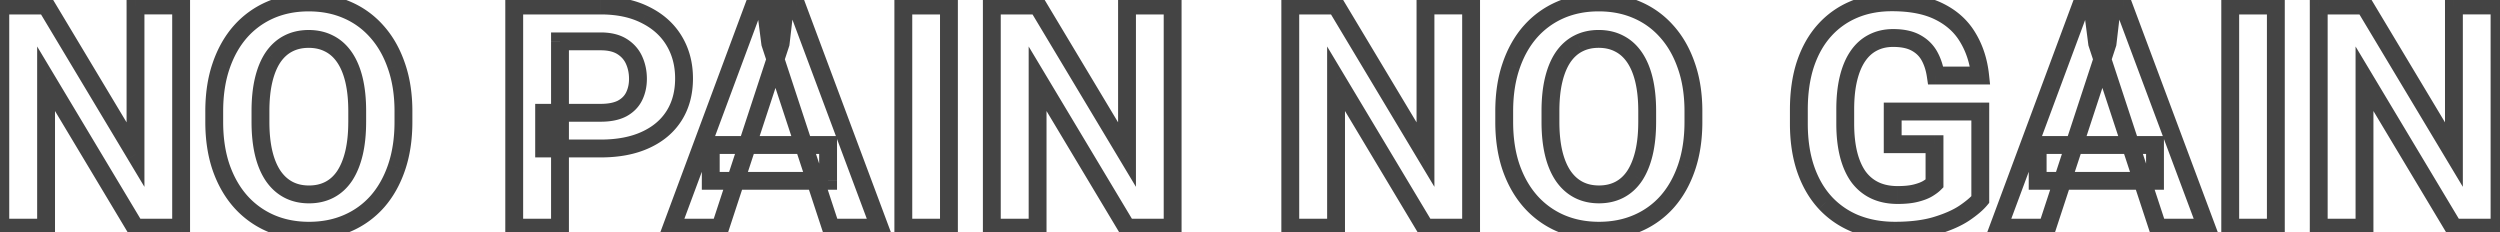 <svg width="560" height="52" fill="none" xmlns="http://www.w3.org/2000/svg"><path d="M40.571 1.234h2v-2h-2v2Zm0 49.766v2h2v-2h-2Zm-10.254 0-1.715 1.028.582.972h1.133v-2ZM10.322 17.64l1.716-1.028-3.716-6.198v7.227h2Zm0 33.36v2h2v-2h-2ZM.068 51h-2v2h2v-2Zm0-49.766v-2h-2v2h2Zm10.254 0L12.037.206l-.582-.972h-1.133v2Zm20.03 33.394-1.716 1.029 3.716 6.194v-7.223h-2Zm0-33.394v-2h-2v2h2Zm8.22 0V51h4V1.234h-4Zm2 47.766H30.316v4h10.254v-4Zm-8.54.972-19.994-33.36-3.431 2.057 19.995 33.36 3.43-2.057ZM8.323 17.64V51h4V17.64h-4Zm2 31.359H.068v4h10.254v-4Zm-8.254 2V1.234h-4V51h4Zm-2-47.766h10.254v-4H.068v4Zm8.54-.97 20.028 33.393 3.43-2.058L12.038.206l-3.43 2.057Zm23.744 32.364V1.234h-4v33.394h4Zm-2-31.394h10.22v-4h-10.22v4Zm54.14 41.956 1.493 1.33.007-.008-1.5-1.322Zm-6.699 4.819-.79-1.838-.006.003.796 1.835Zm-17.158 0-.796 1.835.006.002.79-1.837Zm-6.7-4.82-1.492 1.332.008.008 1.484-1.34Zm-4.409-7.69-1.893.645.005.013 1.888-.658Zm0-22.73 1.892.65.001-.004-1.893-.645Zm4.341-7.69-1.492-1.332-.008.01 1.5 1.322Zm6.7-4.853-.79-1.838-.006.003.795 1.835Zm17.158 0-.796 1.835.006.002.79-1.837Zm6.699 4.853-1.5 1.323.008.009 1.492-1.332Zm4.375 7.69-1.893.646.003.009.003.008 1.887-.662Zm-9.502 3.145-1.945.464 1.945-.464Zm-2.12-5.059-1.65 1.129 1.65-1.129ZM73.76 9.78l-.93 1.77.011.007.012.006.907-1.783Zm-9.229 0 .92 1.777.01-.006-.93-1.77Zm-3.384 3.076-1.65-1.128-.007.01-.007.01 1.665 1.108Zm-2.084 21.431-1.947.46.001.004 1.946-.464Zm2.119 5.093-1.66 1.116.004.006.004.006 1.652-1.128Zm3.418 3.11-.93 1.77.93-1.77Zm12.612-3.11 1.664 1.11.004-.007.004-.006-1.672-1.097Zm2.085-5.093 1.945.464.001-.005-1.946-.459Zm9.074-9.33v2.358h4v-2.359h-4Zm0 2.358c0 3.603-.489 6.775-1.431 9.54l3.786 1.29c1.108-3.25 1.645-6.87 1.645-10.83h-4Zm-1.431 9.54c-.95 2.79-2.274 5.114-3.948 7.013l3 2.645c2.064-2.34 3.634-5.141 4.734-8.368l-3.786-1.29ZM83 43.859a16.82 16.82 0 0 1-5.997 4.312l1.58 3.675a20.817 20.817 0 0 0 7.402-5.326L83 43.86Zm-6.003 4.315c-2.295.995-4.88 1.51-7.783 1.51v4c3.385 0 6.52-.602 9.375-1.84l-1.592-3.67Zm-7.783 1.51c-2.879 0-5.466-.514-7.79-1.513l-1.579 3.675c2.872 1.235 6.004 1.838 9.369 1.838v-4Zm-7.784-1.51a17.229 17.229 0 0 1-6.01-4.324l-2.97 2.68a21.226 21.226 0 0 0 7.39 5.314l1.59-3.67Zm-6.002-4.316c-1.696-1.9-3.04-4.228-4.013-7.017l-3.777 1.316c1.124 3.226 2.719 6.026 4.805 8.364l2.985-2.663Zm-4.009-7.004c-.942-2.765-1.43-5.937-1.43-9.54h-4c0 3.96.536 7.58 1.644 10.83l3.786-1.29Zm-1.43-9.54v-2.359h-4v2.359h4Zm0-2.359c0-3.628.488-6.798 1.429-9.536l-3.783-1.3c-1.11 3.233-1.647 6.854-1.647 10.836h4Zm1.43-9.54c.951-2.79 2.275-5.115 3.948-7.013l-3-2.646c-2.063 2.34-3.634 5.142-4.734 8.368l3.786 1.29Zm3.94-7.004a17.035 17.035 0 0 1 6.003-4.35L59.771.39a21.035 21.035 0 0 0-7.396 5.356l2.984 2.664Zm5.997-4.348c2.323-.999 4.91-1.512 7.79-1.512v-4c-3.365 0-6.497.603-9.37 1.837l1.58 3.675Zm7.79-1.512c2.903 0 5.488.514 7.783 1.51L78.52.39c-2.854-1.238-5.99-1.84-9.374-1.84v4Zm7.789 1.512c2.326 1 4.316 2.442 5.989 4.339l3-2.646a20.633 20.633 0 0 0-7.41-5.368l-1.58 3.675Zm5.997 4.348c1.693 1.897 3.025 4.22 3.974 7.004l3.786-1.29c-1.102-3.232-2.686-6.036-4.776-8.378l-2.984 2.664Zm3.98 7.021c.96 2.734 1.46 5.899 1.46 9.523h4c0-3.986-.55-7.612-1.686-10.848l-3.774 1.325Zm-4.897 11.882v-2.427h-4v2.427h4Zm0-2.427c0-2.758-.25-5.244-.773-7.437l-3.89.928c.433 1.818.663 3.98.663 6.509h4Zm-.773-7.437c-.522-2.187-1.312-4.111-2.413-5.723l-3.303 2.257c.768 1.123 1.39 2.57 1.826 4.394l3.89-.928Zm-2.413-5.723c-1.105-1.617-2.49-2.88-4.163-3.73l-1.813 3.565c1.017.517 1.91 1.304 2.673 2.422l3.303-2.257ZM74.69 8.01c-1.67-.877-3.534-1.29-5.544-1.29v4c1.453 0 2.664.295 3.683.83l1.861-3.54Zm-5.544-1.29c-2.01 0-3.876.413-5.545 1.29l1.86 3.54c1.02-.535 2.231-.83 3.684-.83v-4Zm-5.534 1.284c-1.647.852-3.016 2.115-4.116 3.724l3.303 2.257c.769-1.125 1.655-1.913 2.651-2.428l-1.838-3.553Zm-4.129 3.743c-1.07 1.607-1.846 3.525-2.366 5.704l3.89.928c.438-1.831 1.053-3.286 1.805-4.413l-3.329-2.219Zm-2.366 5.704c-.523 2.193-.772 4.679-.772 7.437h4c0-2.529.23-4.691.663-6.509l-3.89-.928Zm-.772 7.437v2.427h4v-2.427h-4Zm0 2.427c0 2.737.25 5.22.771 7.431l3.893-.918c-.435-1.845-.664-4.01-.664-6.513h-4Zm.772 7.436c.522 2.186 1.31 4.116 2.405 5.745l3.32-2.232c-.775-1.151-1.399-2.616-1.834-4.441l-3.89.928Zm2.413 5.757c1.102 1.612 2.48 2.881 4.14 3.753l1.86-3.541c-1.03-.541-1.93-1.346-2.697-2.468l-3.303 2.256Zm4.14 3.753c1.669.877 3.534 1.289 5.544 1.289v-4c-1.454 0-2.665-.295-3.684-.83l-1.86 3.54Zm5.544 1.289c2.01 0 3.875-.412 5.544-1.29l-1.86-3.54c-1.02.535-2.23.83-3.684.83v4Zm5.544-1.29c1.665-.874 3.037-2.149 4.118-3.77l-3.328-2.22c-.742 1.113-1.626 1.912-2.65 2.45l1.86 3.54Zm4.126-3.783c1.065-1.624 1.838-3.547 2.358-5.726l-3.89-.928c-.438 1.832-1.054 3.304-1.813 4.46l3.345 2.194Zm2.36-5.73c.521-2.212.77-4.695.77-7.433h-4c0 2.504-.228 4.67-.664 6.514l3.893.918Zm40.641-1.485h-2v2h2v-2Zm0-7.998v-2h-2v2h2Zm17.466-.957.92 1.775.013-.006.013-.007-.946-1.762Zm-13.912-15.04v-2h-2v2h2Zm0 41.734v2h2v-2h-2Zm-10.253 0h-2v2h2v-2Zm0-49.766v-2h-2v2h2Zm29.394 2.12-.906 1.782.009.005.008.004.889-1.791Zm0 27.993-.829-1.82-.005.002.834 1.818Zm-10.015-.086h-12.68v4h12.68v-4Zm-10.68 2v-7.998h-4v7.998h4Zm-2-5.998h12.68v-4h-12.68v4Zm12.68 0c2.156 0 4.098-.348 5.706-1.182l-1.841-3.55c-.853.441-2.101.732-3.865.732v4Zm5.732-1.195c1.568-.843 2.781-2.049 3.55-3.616l-3.592-1.761c-.371.756-.958 1.373-1.851 1.853l1.893 3.524Zm3.55-3.616c.72-1.47 1.058-3.087 1.058-4.811h-4c0 1.192-.231 2.195-.65 3.05l3.592 1.76Zm1.058-4.811c0-1.745-.337-3.404-1.028-4.951l-3.652 1.63c.448 1.005.68 2.103.68 3.32h4Zm-1.028-4.951c-.738-1.653-1.91-2.977-3.461-3.954l-2.131 3.385c.91.573 1.538 1.3 1.94 2.2l3.652-1.631Zm-3.461-3.954c-1.642-1.034-3.641-1.47-5.851-1.47v4c1.71 0 2.901.34 3.72.855l2.131-3.385Zm-5.851-1.47h-9.126v4h9.126v-4Zm-11.126 2V51h4V9.267h-4Zm2 39.734h-10.253v4h10.253v-4Zm-8.253 2V1.234h-4V51h4Zm-2-47.766h19.379v-4h-19.379v4Zm19.379 0c3.659 0 6.671.664 9.109 1.902l1.812-3.565C142.364-.016 138.7-.766 134.565-.766v4Zm9.126 1.911c2.493 1.236 4.334 2.911 5.601 5.016l3.427-2.062c-1.695-2.817-4.137-4.993-7.25-6.537l-1.778 3.583Zm5.601 5.016c1.275 2.118 1.936 4.569 1.936 7.411h4c0-3.492-.821-6.67-2.509-9.473l-3.427 2.062Zm1.936 7.411c0 2.896-.664 5.293-1.914 7.273l3.383 2.135c1.713-2.715 2.531-5.878 2.531-9.408h-4Zm-1.914 7.273c-1.25 1.982-3.074 3.549-5.563 4.681l1.658 3.64c3.117-1.418 5.577-3.474 7.288-6.186l-3.383-2.135Zm-5.568 4.684c-2.457 1.128-5.496 1.732-9.181 1.732v4c4.109 0 7.746-.672 10.849-2.097l-1.668-3.635Zm31.117-19.784 1.901.624.063-.192.023-.2-1.987-.232ZM161.328 51v2h1.449l.451-1.377-1.9-.623Zm-10.903 0-1.875-.697L147.548 53h2.877v-2Zm18.491-49.766v-2h-1.39l-.485 1.304 1.875.696Zm6.938 0 1.987.232.26-2.232h-2.247v2ZM186.108 51l-1.899.625.452 1.375h1.447v-2ZM172.539 9.745l-1.984.255.025.189.059.181 1.9-.625Zm-1.094-8.51v-2h-2.273l.29 2.254 1.983-.255Zm7.007 0 1.874-.7-.486-1.3h-1.388v2ZM197.046 51v2h2.882l-1.009-2.7-1.873.7Zm-11.553-18.525h2v-2h-2v2Zm0 8.032v2h2v-2h-2Zm-26.284 0h-2v2h2v-2Zm0-8.032v-2h-2v2h2Zm13.754-23.353-13.535 41.255 3.8 1.246 13.536-41.254-3.801-1.247ZM161.328 49h-10.903v4h10.903v-4Zm-9.028 2.697L170.791 1.93l-3.75-1.393-18.491 49.765 3.75 1.394Zm16.616-48.463h6.938v-4h-6.938v4Zm4.952-2.231-.991 8.51 3.973.463.991-8.51-3.973-.463Zm14.14 49.372L174.439 9.12l-3.8 1.25 13.57 41.255 3.799-1.25ZM174.523 9.49 173.429.98l-3.967.51 1.093 8.51 3.968-.51Zm-3.078-6.256h7.007v-4h-7.007v4Zm5.134-1.3L195.172 51.7l3.747-1.4L180.326.534l-3.747 1.4ZM197.046 49h-10.938v4h10.938v-4Zm-13.553-16.525v8.032h4v-8.032h-4Zm2 6.032h-26.284v4h26.284v-4Zm-24.284 2v-8.032h-4v8.032h4Zm-2-6.032h26.284v-4h-26.284v4Zm53.354-33.24h2v-2h-2v2Zm0 49.765v2h2v-2h-2Zm-10.219 0h-2v2h2v-2Zm0-49.766v-2h-2v2h2Zm8.219 0V51h4V1.234h-4Zm2 47.766h-10.219v4h10.219v-4Zm-8.219 2V1.234h-4V51h4Zm-2-47.766h10.219v-4h-10.219v4Zm60.327-2h2v-2h-2v2Zm0 49.766v2h2v-2h-2Zm-10.254 0-1.715 1.028.582.972h1.133v-2Zm-19.995-33.36 1.715-1.028-3.715-6.198v7.227h2Zm0 33.36v2h2v-2h-2Zm-10.254 0h-2v2h2v-2Zm0-49.766v-2h-2v2h2Zm10.254 0 1.715-1.028-.583-.972h-1.132v2Zm20.029 33.394-1.715 1.029 3.715 6.194v-7.223h-2Zm0-33.394v-2h-2v2h2Zm8.22 0V51h4V1.234h-4Zm2 47.766h-10.254v4h10.254v-4Zm-8.539.972-19.995-33.36-3.431 2.057 19.996 33.36 3.43-2.057Zm-23.71-32.331V51h4V17.64h-4Zm2 31.359h-10.254v4h10.254v-4Zm-8.254 2V1.234h-4V51h4Zm-2-47.766h10.254v-4h-10.254v4Zm8.539-.97 20.029 33.393 3.43-2.058L234.137.206l-3.43 2.057Zm23.744 32.364V1.234h-4v33.394h4Zm-2-31.394h10.22v-4h-10.22v4Zm77.075-2h2v-2h-2v2Zm0 49.766v2h2v-2h-2Zm-10.254 0-1.715 1.028.582.972h1.133v-2Zm-19.995-33.36 1.716-1.028-3.716-6.198v7.227h2Zm0 33.36v2h2v-2h-2Zm-10.254 0h-2v2h2v-2Zm0-49.766v-2h-2v2h2Zm10.254 0 1.715-1.028-.582-.972h-1.133v2Zm20.03 33.394-1.716 1.029 3.716 6.194v-7.223h-2Zm0-33.394v-2h-2v2h2Zm8.219 0V51h4V1.234h-4Zm2 47.766h-10.254v4h10.254v-4Zm-8.538.972-19.995-33.36-3.431 2.057 19.995 33.36 3.431-2.057ZM297.277 17.64V51h4V17.64h-4Zm2 31.359h-10.254v4h10.254v-4Zm-8.254 2V1.234h-4V51h4Zm-2-47.766h10.254v-4h-10.254v4Zm8.539-.97 20.029 33.393 3.431-2.058L300.992.206l-3.43 2.057Zm23.745 32.364V1.234h-4v33.394h4Zm-2-31.394h10.219v-4h-10.219v4Zm54.14 41.956 1.493 1.33.007-.008-1.5-1.322Zm-6.699 4.819-.79-1.838-.006.003.796 1.835Zm-17.158 0-.796 1.835.006.002.79-1.837Zm-6.699-4.82-1.493 1.332.008.008 1.485-1.34Zm-4.41-7.69-1.893.645.005.013 1.888-.658Zm0-22.73 1.892.65.001-.004-1.893-.645Zm4.341-7.69-1.492-1.332-.008.01 1.5 1.322Zm6.699-4.853-.789-1.838-.006.003.795 1.835Zm17.159 0-.796 1.835.006.002.79-1.837Zm6.699 4.853-1.5 1.323.008.009 1.492-1.332Zm4.375 7.69-1.893.646.003.009.003.008 1.887-.662Zm-9.502 3.145-1.945.464 1.945-.464Zm-2.119-5.059-1.651 1.129 1.651-1.129Zm-3.418-3.076-.93 1.77.011.007.012.006.907-1.783Zm-9.229 0 .919 1.777.012-.006-.931-1.77Zm-3.383 3.076-1.652-1.128-.006.01-.007.01 1.665 1.108Zm-2.085 21.431-1.947.46.001.004 1.946-.464Zm2.119 5.093-1.66 1.116.004.006.004.006 1.652-1.128Zm3.418 3.11-.931 1.77.931-1.77Zm12.612-3.11 1.664 1.11.004-.007.004-.006-1.672-1.097Zm2.085-5.093 1.945.464.001-.005-1.946-.459Zm9.074-9.33v2.358h4v-2.359h-4Zm0 2.358c0 3.603-.488 6.775-1.431 9.54l3.786 1.29c1.108-3.25 1.645-6.87 1.645-10.83h-4Zm-1.431 9.54c-.951 2.79-2.274 5.114-3.948 7.013l3 2.645c2.064-2.34 3.634-5.141 4.734-8.368l-3.786-1.29Zm-3.941 7.005a16.814 16.814 0 0 1-5.996 4.312l1.58 3.675a20.815 20.815 0 0 0 7.402-5.326l-2.986-2.661Zm-6.002 4.315c-2.295.995-4.879 1.51-7.783 1.51v4c3.385 0 6.52-.602 9.375-1.84l-1.592-3.67Zm-7.783 1.51c-2.879 0-5.466-.514-7.789-1.513l-1.58 3.675c2.872 1.235 6.004 1.838 9.369 1.838v-4Zm-7.783-1.51a17.219 17.219 0 0 1-6.01-4.324l-2.97 2.68a21.22 21.22 0 0 0 7.388 5.314l1.592-3.67Zm-6.003-4.316c-1.696-1.9-3.041-4.228-4.013-7.017l-3.777 1.316c1.124 3.226 2.719 6.026 4.805 8.364l2.985-2.663Zm-4.009-7.004c-.942-2.765-1.431-5.937-1.431-9.54h-4c0 3.96.537 7.58 1.645 10.83l3.786-1.29Zm-1.431-9.54v-2.359h-4v2.359h4Zm0-2.359c0-3.628.489-6.798 1.43-9.536l-3.783-1.3c-1.11 3.233-1.647 6.854-1.647 10.836h4Zm1.431-9.54c.951-2.79 2.275-5.115 3.948-7.013l-3-2.646c-2.063 2.34-3.634 5.142-4.734 8.368l3.786 1.29Zm3.94-7.004a17.035 17.035 0 0 1 6.003-4.35L348.726.39a21.037 21.037 0 0 0-7.396 5.356l2.984 2.664Zm5.997-4.348c2.324-.999 4.911-1.512 7.79-1.512v-4c-3.365 0-6.497.603-9.369 1.837l1.579 3.675Zm7.79-1.512c2.903 0 5.488.514 7.783 1.51l1.591-3.67c-2.854-1.238-5.989-1.84-9.374-1.84v4Zm7.789 1.512c2.326 1 4.316 2.442 5.989 4.339l3-2.646a20.626 20.626 0 0 0-7.41-5.368l-1.579 3.675Zm5.997 4.348c1.693 1.897 3.025 4.22 3.974 7.004l3.786-1.29c-1.102-3.232-2.686-6.036-4.776-8.378l-2.984 2.664Zm3.98 7.021c.96 2.734 1.459 5.899 1.459 9.523h4c0-3.986-.549-7.612-1.685-10.848l-3.774 1.325Zm-4.897 11.882v-2.427h-4v2.427h4Zm0-2.427c0-2.758-.249-5.244-.773-7.437l-3.89.928c.433 1.818.663 3.98.663 6.509h4Zm-.773-7.437c-.521-2.187-1.312-4.111-2.413-5.723l-3.302 2.257c.767 1.123 1.389 2.57 1.825 4.394l3.89-.928Zm-2.413-5.723c-1.105-1.617-2.49-2.88-4.163-3.73l-1.813 3.565c1.017.517 1.91 1.304 2.674 2.422l3.302-2.257Zm-4.139-3.718c-1.669-.877-3.534-1.29-5.544-1.29v4c1.453 0 2.664.295 3.684.83l1.86-3.54Zm-5.544-1.29c-2.01 0-3.876.413-5.545 1.29l1.861 3.54c1.019-.535 2.23-.83 3.684-.83v-4Zm-5.534 1.284c-1.647.852-3.016 2.115-4.116 3.724l3.303 2.257c.769-1.125 1.656-1.913 2.651-2.428l-1.838-3.553Zm-4.129 3.743c-1.071 1.607-1.846 3.525-2.366 5.704l3.891.928c.437-1.831 1.052-3.286 1.804-4.413l-3.329-2.219Zm-2.366 5.704c-.523 2.193-.772 4.679-.772 7.437h4c0-2.529.229-4.691.663-6.509l-3.891-.928Zm-.772 7.437v2.427h4v-2.427h-4Zm0 2.427c0 2.737.249 5.22.771 7.431l3.893-.918c-.435-1.845-.664-4.01-.664-6.513h-4Zm.772 7.436c.522 2.186 1.31 4.116 2.405 5.745l3.32-2.232c-.775-1.151-1.399-2.616-1.834-4.441l-3.891.928Zm2.413 5.757c1.102 1.612 2.48 2.881 4.139 3.753l1.861-3.541c-1.03-.541-1.93-1.346-2.697-2.468l-3.303 2.256Zm4.139 3.753c1.67.877 3.535 1.289 5.545 1.289v-4c-1.454 0-2.665-.295-3.684-.83l-1.861 3.54Zm5.545 1.289c2.01 0 3.875-.412 5.544-1.29l-1.86-3.54c-1.02.535-2.231.83-3.684.83v4Zm5.544-1.29c1.665-.874 3.037-2.149 4.118-3.77l-3.328-2.22c-.742 1.113-1.626 1.912-2.65 2.45l1.86 3.54Zm4.126-3.783c1.065-1.624 1.839-3.547 2.358-5.726l-3.89-.928c-.438 1.832-1.054 3.304-1.812 4.46l3.344 2.194Zm2.359-5.73c.522-2.212.772-4.695.772-7.433h-4c0 2.504-.229 4.67-.665 6.514l3.893.918Zm73.386-9.757h2v-2h-2v2Zm0 19.722 1.54 1.277.46-.556v-.721h-2Zm-3.589 3.042 1.104 1.668.008-.006.008-.005-1.12-1.657Zm-6.255 2.769-.581-1.914.581 1.914Zm-18.047-.41-.751 1.853.007.003.007.002.737-1.859Zm-6.836-4.683-1.47 1.356.008.008 1.462-1.364Zm-4.375-7.52-1.891.65.001.004 1.89-.654Zm-.068-23.55-1.896-.636-.004.013 1.9.623Zm30.044-11.723-.906 1.783.012.006.894-1.79Zm6.357 5.81-1.724 1.013.005.01.006.009 1.713-1.032Zm2.735 8.477v2h2.226l-.238-2.213-1.988.213Zm-9.946 0-1.979.294.254 1.706h1.725v-2Zm-1.436-4.41 1.742-.981-1.742.982Zm-3.042-2.939-.956 1.757.007.004.006.003.943-1.764Zm-9.639 0 .919 1.777.012-.006-.931-1.77Zm-3.349 3.042-1.656-1.122 1.656 1.122Zm-2.051 21.978-1.94.485.001.005 1.939-.49Zm2.222 5.024-1.626 1.165.011.016.011.015 1.604-1.196Zm12.817 3.657-.485-1.94-.01.003.495 1.937Zm2.632-.99 1.011 1.725.009-.006.009-.005-1.029-1.715Zm1.572-1.163 1.414 1.414.586-.586v-.828h-2Zm0-8.818h2v-2h-2v2Zm-9.365 0h-2v2h2v-2Zm0-7.315v-2h-2v2h2Zm17.619 0v19.722h4V24.989h-4Zm.46 18.445c-.603.727-1.625 1.618-3.169 2.662l2.24 3.314c1.692-1.144 3.062-2.281 4.009-3.422l-3.08-2.554Zm-3.153 2.651c-1.409.933-3.301 1.785-5.732 2.523l1.162 3.827c2.674-.811 4.951-1.805 6.778-3.014l-2.208-3.336Zm-5.732 2.523c-2.31.701-5.19 1.076-8.681 1.076v4c3.754 0 7.049-.4 9.843-1.249l-1.162-3.827Zm-8.681 1.076c-2.994 0-5.667-.488-8.047-1.432l-1.475 3.718c2.907 1.153 6.089 1.714 9.522 1.714v-4Zm-8.034-1.426a16.978 16.978 0 0 1-6.124-4.194l-2.925 2.73c2.116 2.267 4.639 3.993 7.547 5.171l1.502-3.707Zm-6.116-4.185c-1.683-1.825-3.009-4.084-3.956-6.818l-3.78 1.308c1.105 3.19 2.695 5.945 4.795 8.222l2.941-2.712Zm-3.954-6.814c-.94-2.736-1.43-5.917-1.43-9.57h-4c0 4.004.536 7.637 1.647 10.87l3.783-1.3Zm-1.43-9.57v-3.11h-4v3.11h4Zm0-3.11c0-3.66.469-6.85 1.37-9.596l-3.8-1.247c-1.059 3.224-1.57 6.848-1.57 10.843h4Zm1.366-9.583c.928-2.762 2.224-5.032 3.863-6.852L407.2 5.468c-2.053 2.28-3.604 5.047-4.682 8.255l3.792 1.273Zm3.863-6.852a16.29 16.29 0 0 1 5.884-4.177L414.509.28a20.29 20.29 0 0 0-7.309 5.189l2.973 2.676Zm5.884-4.177c2.278-.956 4.847-1.45 7.737-1.45v-4c-3.354 0-6.458.576-9.285 1.762l1.548 3.688Zm7.737-1.45c4.13 0 7.346.676 9.758 1.902l1.812-3.566c-3.148-1.6-7.041-2.336-11.57-2.336v4Zm9.77 1.908c2.462 1.23 4.28 2.91 5.527 5.034l3.449-2.025c-1.67-2.844-4.09-5.038-7.188-6.587l-1.788 3.578Zm5.538 5.053c1.314 2.183 2.145 4.723 2.459 7.658l3.977-.426c-.369-3.446-1.361-6.557-3.009-9.295l-3.427 2.063Zm4.448 5.445h-9.946v4h9.946v-4Zm-7.968 1.706c-.28-1.885-.825-3.596-1.672-5.097l-3.484 1.964c.566 1.005.978 2.233 1.199 3.72l3.957-.587Zm-1.672-5.097c-.901-1.6-2.199-2.844-3.841-3.722l-1.886 3.528c1.001.535 1.731 1.25 2.243 2.158l3.484-1.964Zm-3.828-3.715c-1.687-.917-3.734-1.302-6.015-1.302v4c1.867 0 3.192.32 4.103.816l1.912-3.514Zm-6.015-1.302c-1.992 0-3.844.414-5.51 1.289l1.861 3.54c1.023-.537 2.223-.83 3.649-.83v-4Zm-5.499 1.283c-1.644.85-3.005 2.101-4.086 3.696l3.311 2.245c.742-1.095 1.614-1.872 2.613-2.388l-1.838-3.553Zm-4.086 3.696c-1.075 1.586-1.852 3.485-2.373 5.643l3.888.939c.436-1.807 1.049-3.235 1.796-4.338l-3.311-2.244Zm-2.373 5.643c-.525 2.173-.774 4.637-.774 7.374h4c0-2.505.229-4.643.662-6.435l-3.888-.939Zm-.774 7.374v3.178h4v-3.178h-4Zm0 3.178c0 2.722.262 5.191.812 7.39l3.88-.97c-.453-1.813-.692-3.946-.692-6.42h-4Zm.813 7.395c.55 2.174 1.382 4.09 2.535 5.7l3.251-2.33c-.806-1.126-1.455-2.56-1.908-4.35l-3.878.98Zm2.557 5.73c1.191 1.597 2.677 2.828 4.446 3.657l1.698-3.622c-1.148-.538-2.123-1.335-2.937-2.426l-3.207 2.39Zm4.446 3.657c1.772.83 3.77 1.215 5.942 1.215v-4c-1.702 0-3.1-.3-4.244-.837l-1.698 3.622Zm5.942 1.215c1.715 0 3.239-.144 4.528-.473l-.99-3.875c-.853.218-2.018.347-3.538.347v4Zm4.518-.47c1.2-.3 2.276-.689 3.158-1.206l-2.023-3.451c-.439.257-1.118.53-2.105.776l.97 3.88Zm3.176-1.217c.756-.454 1.432-.938 1.957-1.463l-2.828-2.828c-.204.204-.576.495-1.187.861l2.058 3.43Zm2.543-2.877v-8.818h-4v8.818h4Zm-2-10.818h-9.365v4h9.365v-4Zm-7.365 2v-7.315h-4v7.315h4Zm-2-5.315h19.619v-4h-19.619v4ZM472.09 9.745l1.9.624.063-.192.023-.2-1.986-.232ZM458.555 51v2h1.448l.452-1.377-1.9-.623Zm-10.904 0-1.874-.697L444.775 53h2.876v-2Zm18.492-49.766v-2h-1.391l-.484 1.304 1.875.696Zm6.938 0 1.987.232.26-2.232h-2.247v2ZM483.335 51l-1.9.625.452 1.375h1.448v-2ZM469.766 9.745l-1.984.255.024.189.06.181 1.9-.625Zm-1.094-8.51v-2h-2.274l.29 2.254 1.984-.255Zm7.007 0 1.873-.7-.486-1.3h-1.387v2ZM494.272 51v2h2.883l-1.009-2.7-1.874.7ZM482.72 32.475h2v-2h-2v2Zm0 8.032v2h2v-2h-2Zm-26.284 0h-2v2h2v-2Zm0-8.032v-2h-2v2h2ZM470.19 9.122l-13.536 41.255 3.801 1.246L473.99 10.37l-3.8-1.247ZM458.555 49h-10.904v4h10.904v-4Zm-9.029 2.697L468.017 1.93 464.268.538l-18.491 49.765 3.749 1.394Zm16.617-48.463h6.938v-4h-6.938v4Zm4.951-2.231-.991 8.51 3.973.463.992-8.51-3.974-.463Zm14.141 49.372L471.665 9.12l-3.799 1.25 13.569 41.255 3.8-1.25ZM471.749 9.49 470.656.98l-3.968.51 1.094 8.51 3.967-.51Zm-3.077-6.256h7.007v-4h-7.007v4Zm5.133-1.3L492.399 51.7l3.747-1.4L477.552.534l-3.747 1.4ZM494.272 49h-10.937v4h10.937v-4ZM480.72 32.475v8.032h4v-8.032h-4Zm2 6.032h-26.284v4h26.284v-4Zm-24.284 2v-8.032h-4v8.032h4Zm-2-6.032h26.284v-4h-26.284v4Zm53.354-33.24h2v-2h-2v2Zm0 49.765v2h2v-2h-2Zm-10.22 0h-2v2h2v-2Zm0-49.766v-2h-2v2h2Zm8.22 0V51h4V1.234h-4Zm2 47.766h-10.22v4h10.22v-4Zm-8.22 2V1.234h-4V51h4Zm-2-47.766h10.22v-4h-10.22v4Zm60.327-2h2v-2h-2v2Zm0 49.766v2h2v-2h-2Zm-10.253 0-1.716 1.028.583.972h1.133v-2Zm-19.996-33.36 1.716-1.028-3.716-6.198v7.227h2Zm0 33.36v2h2v-2h-2Zm-10.253 0h-2v2h2v-2Zm0-49.766v-2h-2v2h2Zm10.253 0 1.716-1.028-.583-.972h-1.133v2Zm20.03 33.394-1.715 1.029 3.715 6.194v-7.223h-2Zm0-33.394v-2h-2v2h2Zm8.219 0V51h4V1.234h-4Zm2 47.766h-10.253v4h10.253v-4Zm-8.538.972-19.995-33.36-3.431 2.057 19.995 33.36 3.431-2.057ZM527.648 17.64V51h4V17.64h-4Zm2 31.359h-10.253v4h10.253v-4Zm-8.253 2V1.234h-4V51h4Zm-2-47.766h10.253v-4h-10.253v4Zm8.538-.97 20.03 33.393 3.43-2.058L531.364.206l-3.431 2.057Zm23.745 32.364V1.234h-4v33.394h4Zm-2-31.394h10.219v-4h-10.219v4Z" fill="#444444"/></svg>